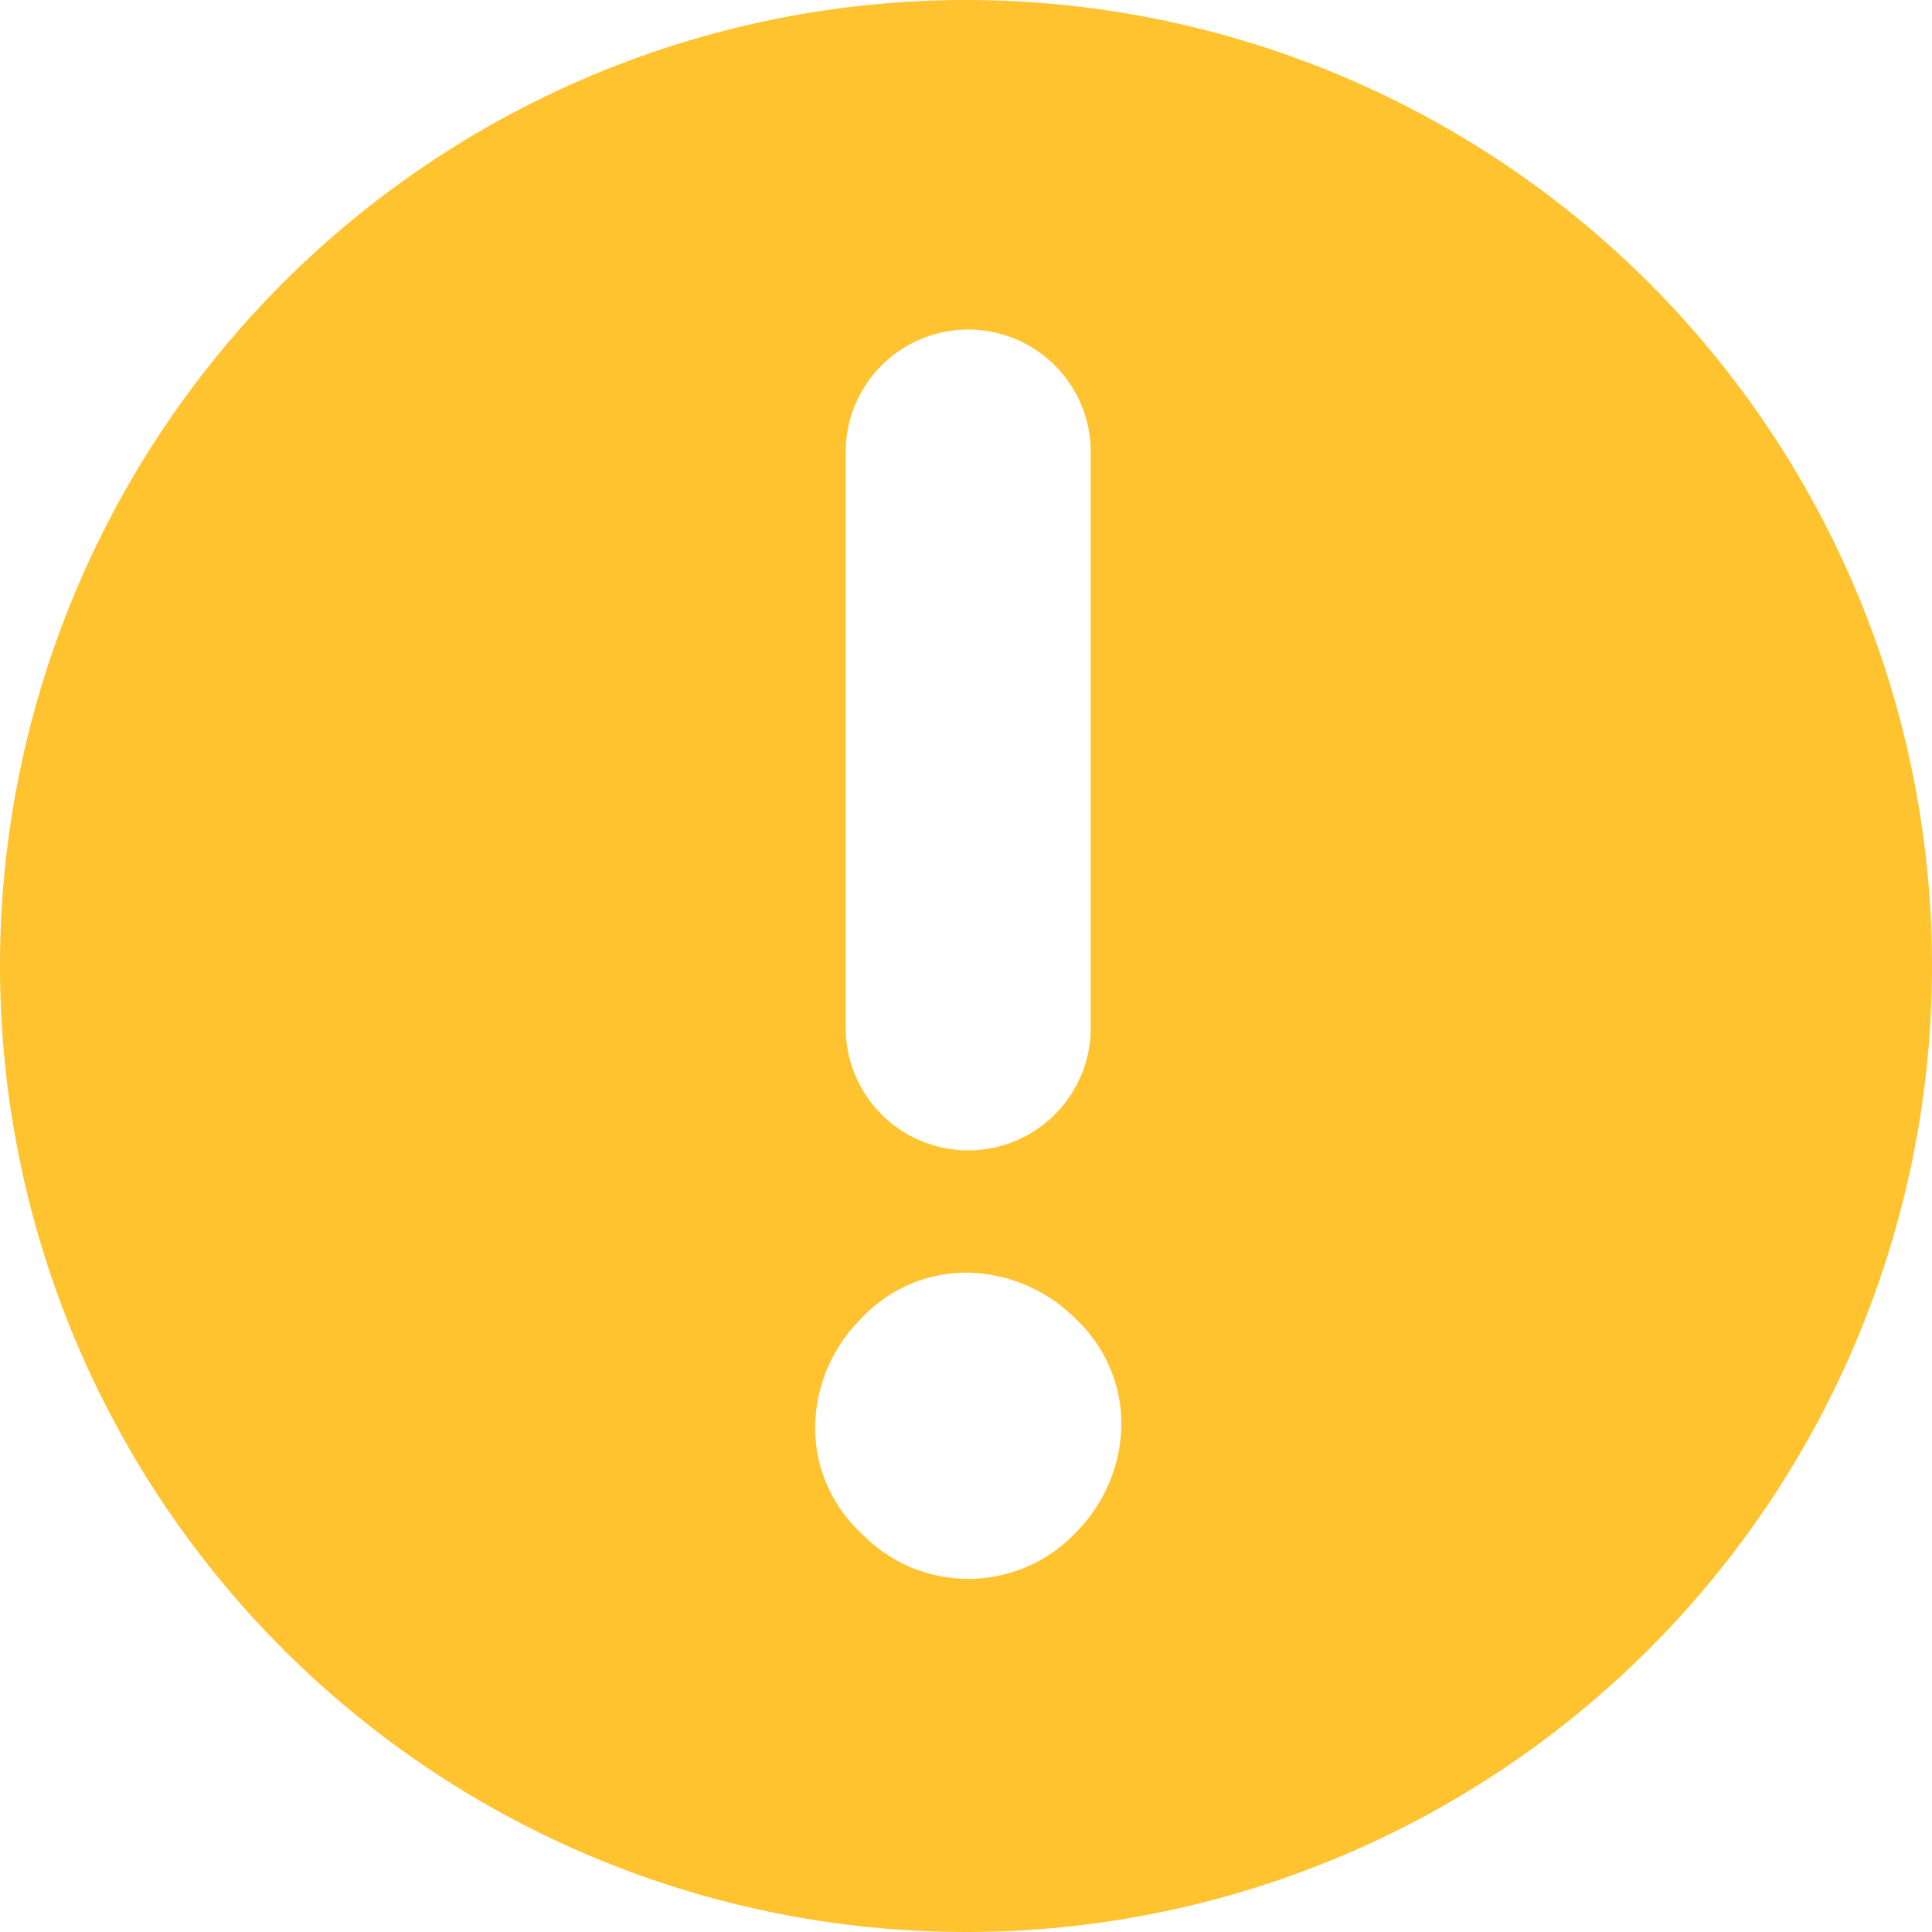 <svg xmlns="http://www.w3.org/2000/svg" width="24" height="24" viewBox="0 0 24 24">
  <path id="ic_caution" d="M735.492,424.754a12,12,0,1,1-12-12A12,12,0,0,1,735.492,424.754Zm-10.451.729v-7.074a1.522,1.522,0,1,0-3.043,0v7.074a1.522,1.522,0,1,0,3.043,0Zm-.19,6.314a1.939,1.939,0,0,0,.571-1.331,1.784,1.784,0,0,0-.571-1.331,1.934,1.934,0,0,0-1.331-.571,1.78,1.78,0,0,0-1.331.571,1.932,1.932,0,0,0-.571,1.331,1.782,1.782,0,0,0,.571,1.331,1.839,1.839,0,0,0,2.662,0Z" transform="translate(-711.492 -412.754)" fill="#ffc330"/>
</svg>
